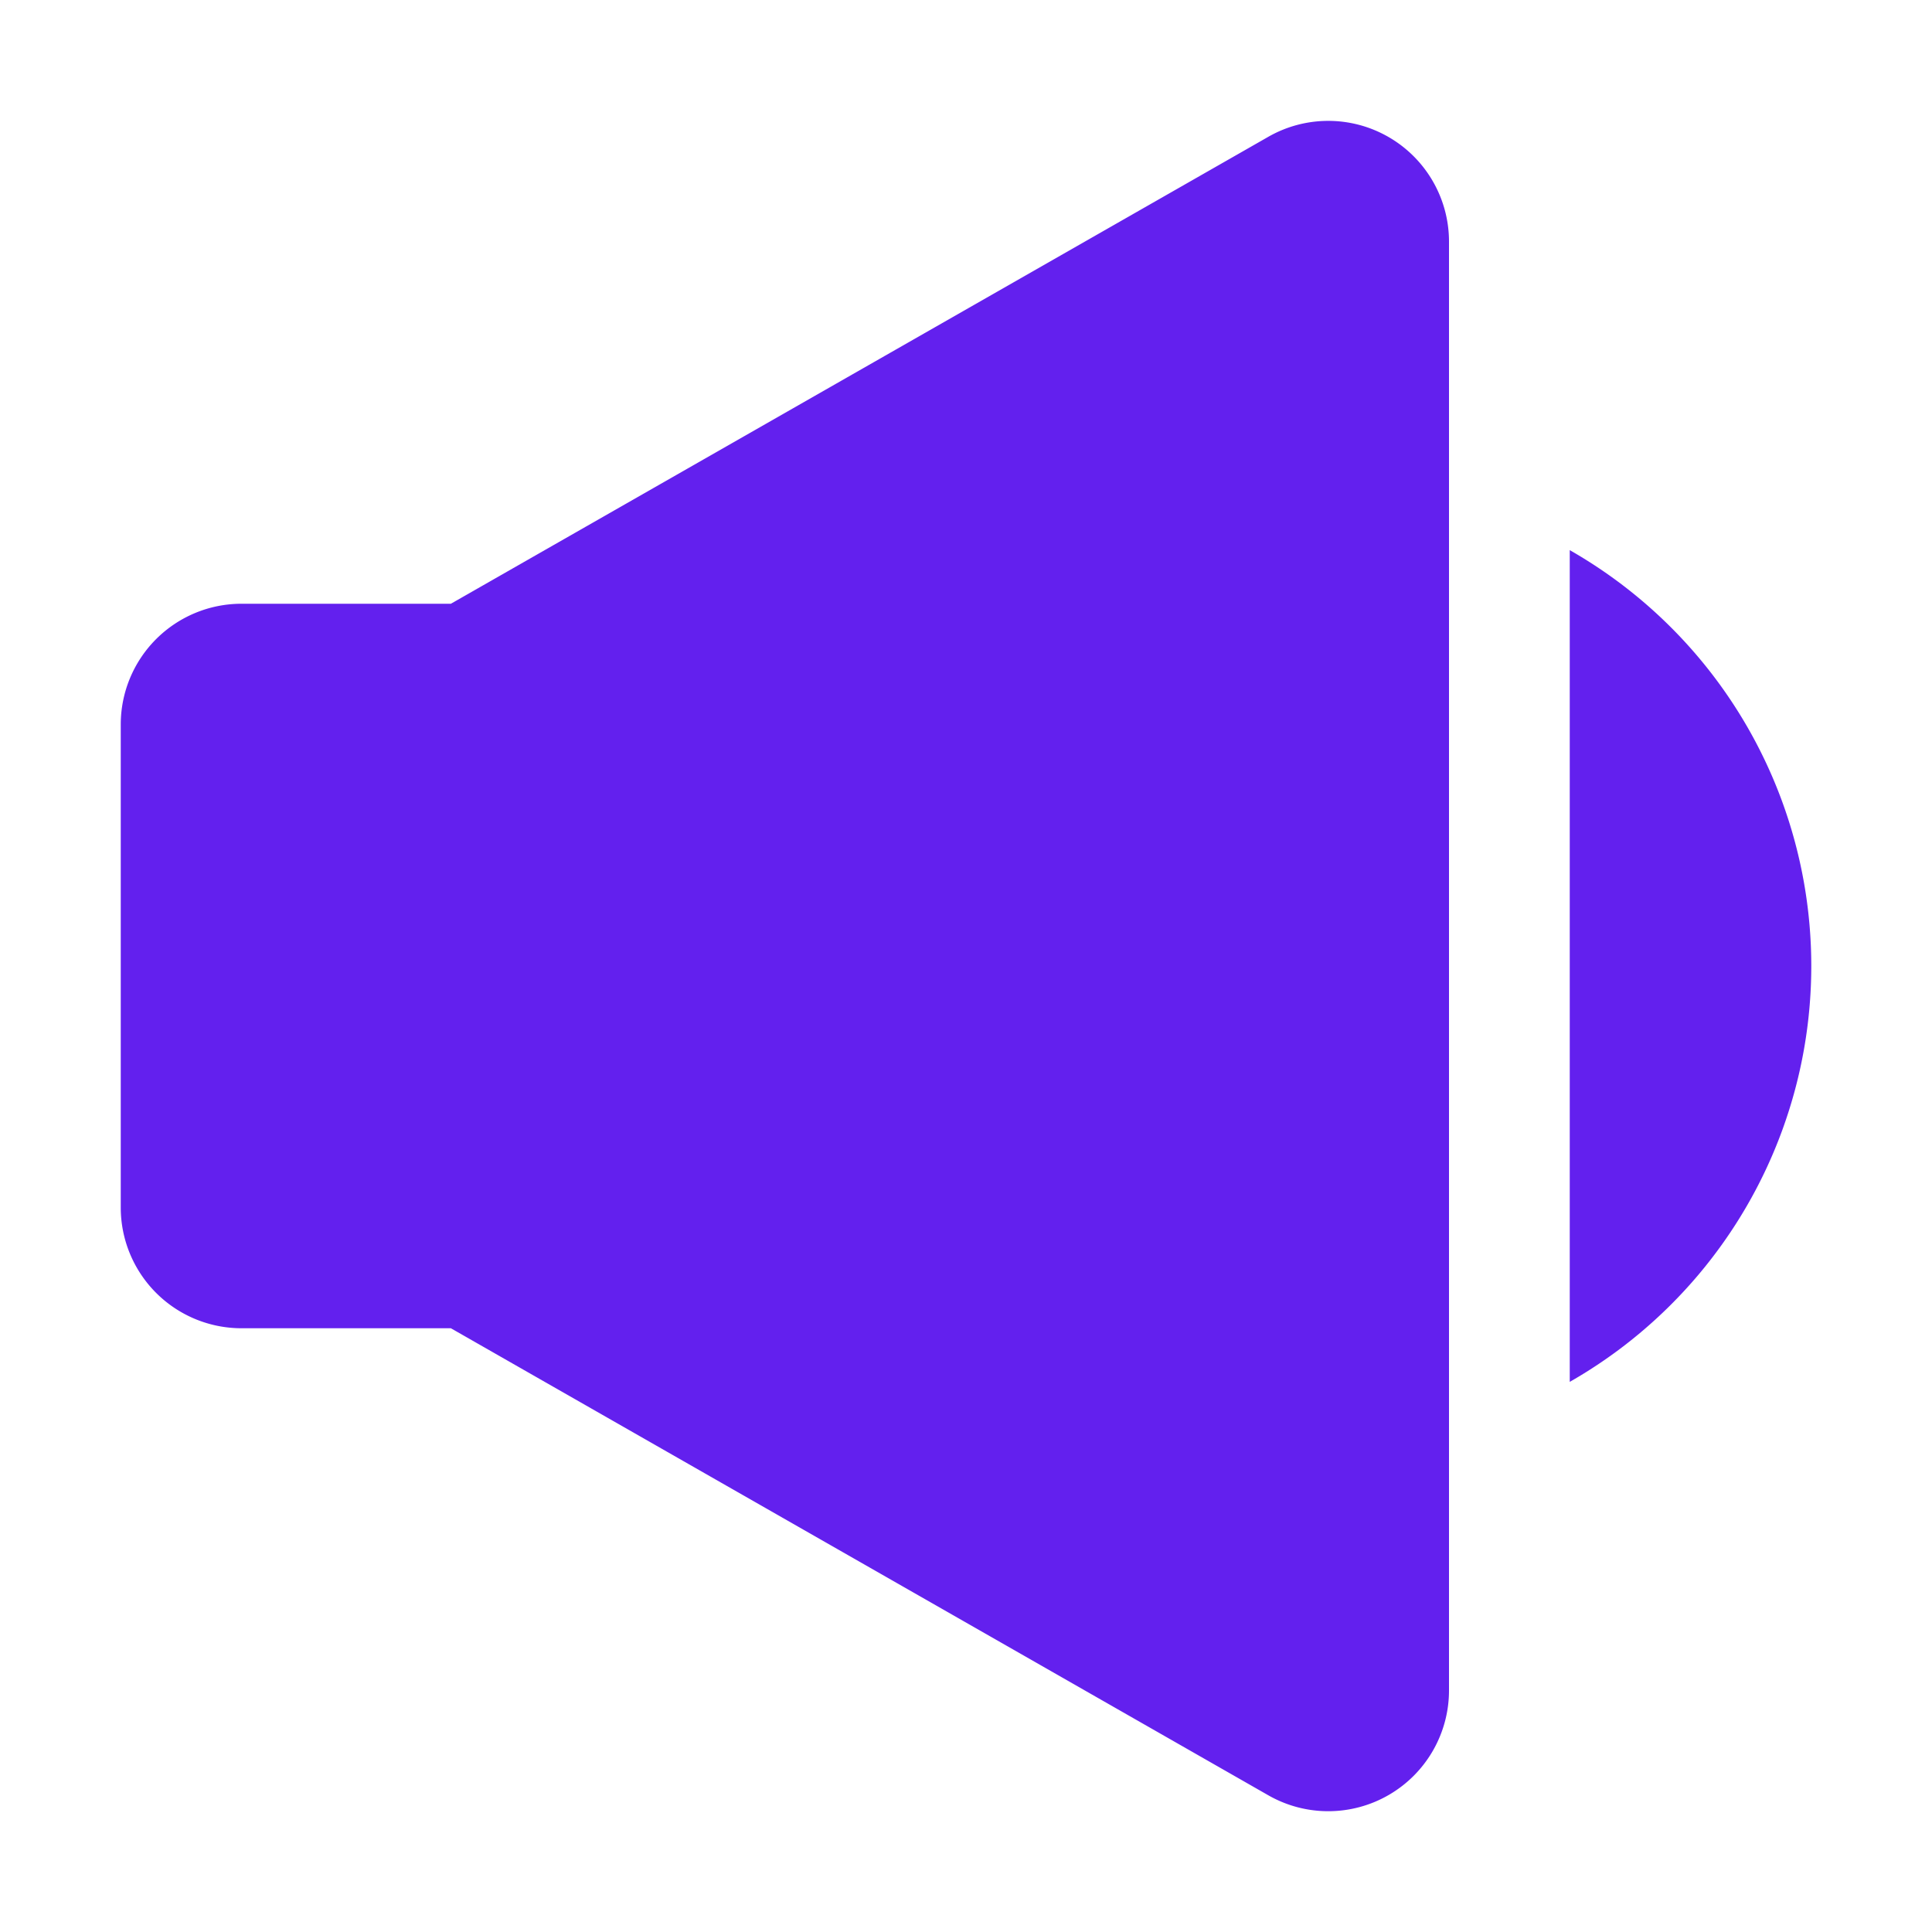 <svg data-name="Layer 1" viewBox="0 0 16 16" xmlns="http://www.w3.org/2000/svg"><path d="M11.5 1.135a1 1 0 0 0-1 0L3.734 5H2a1 1 0 0 0-1 1v4a1 1 0 0 0 1 1h1.734l6.77 3.868A1 1 0 0 0 12 14V2a1 1 0 0 0-.5-.865ZM13 4.556v6.888a3.965 3.965 0 0 0 0-6.888Z" fill="#6320ee" class="fill-000000"></path></svg>